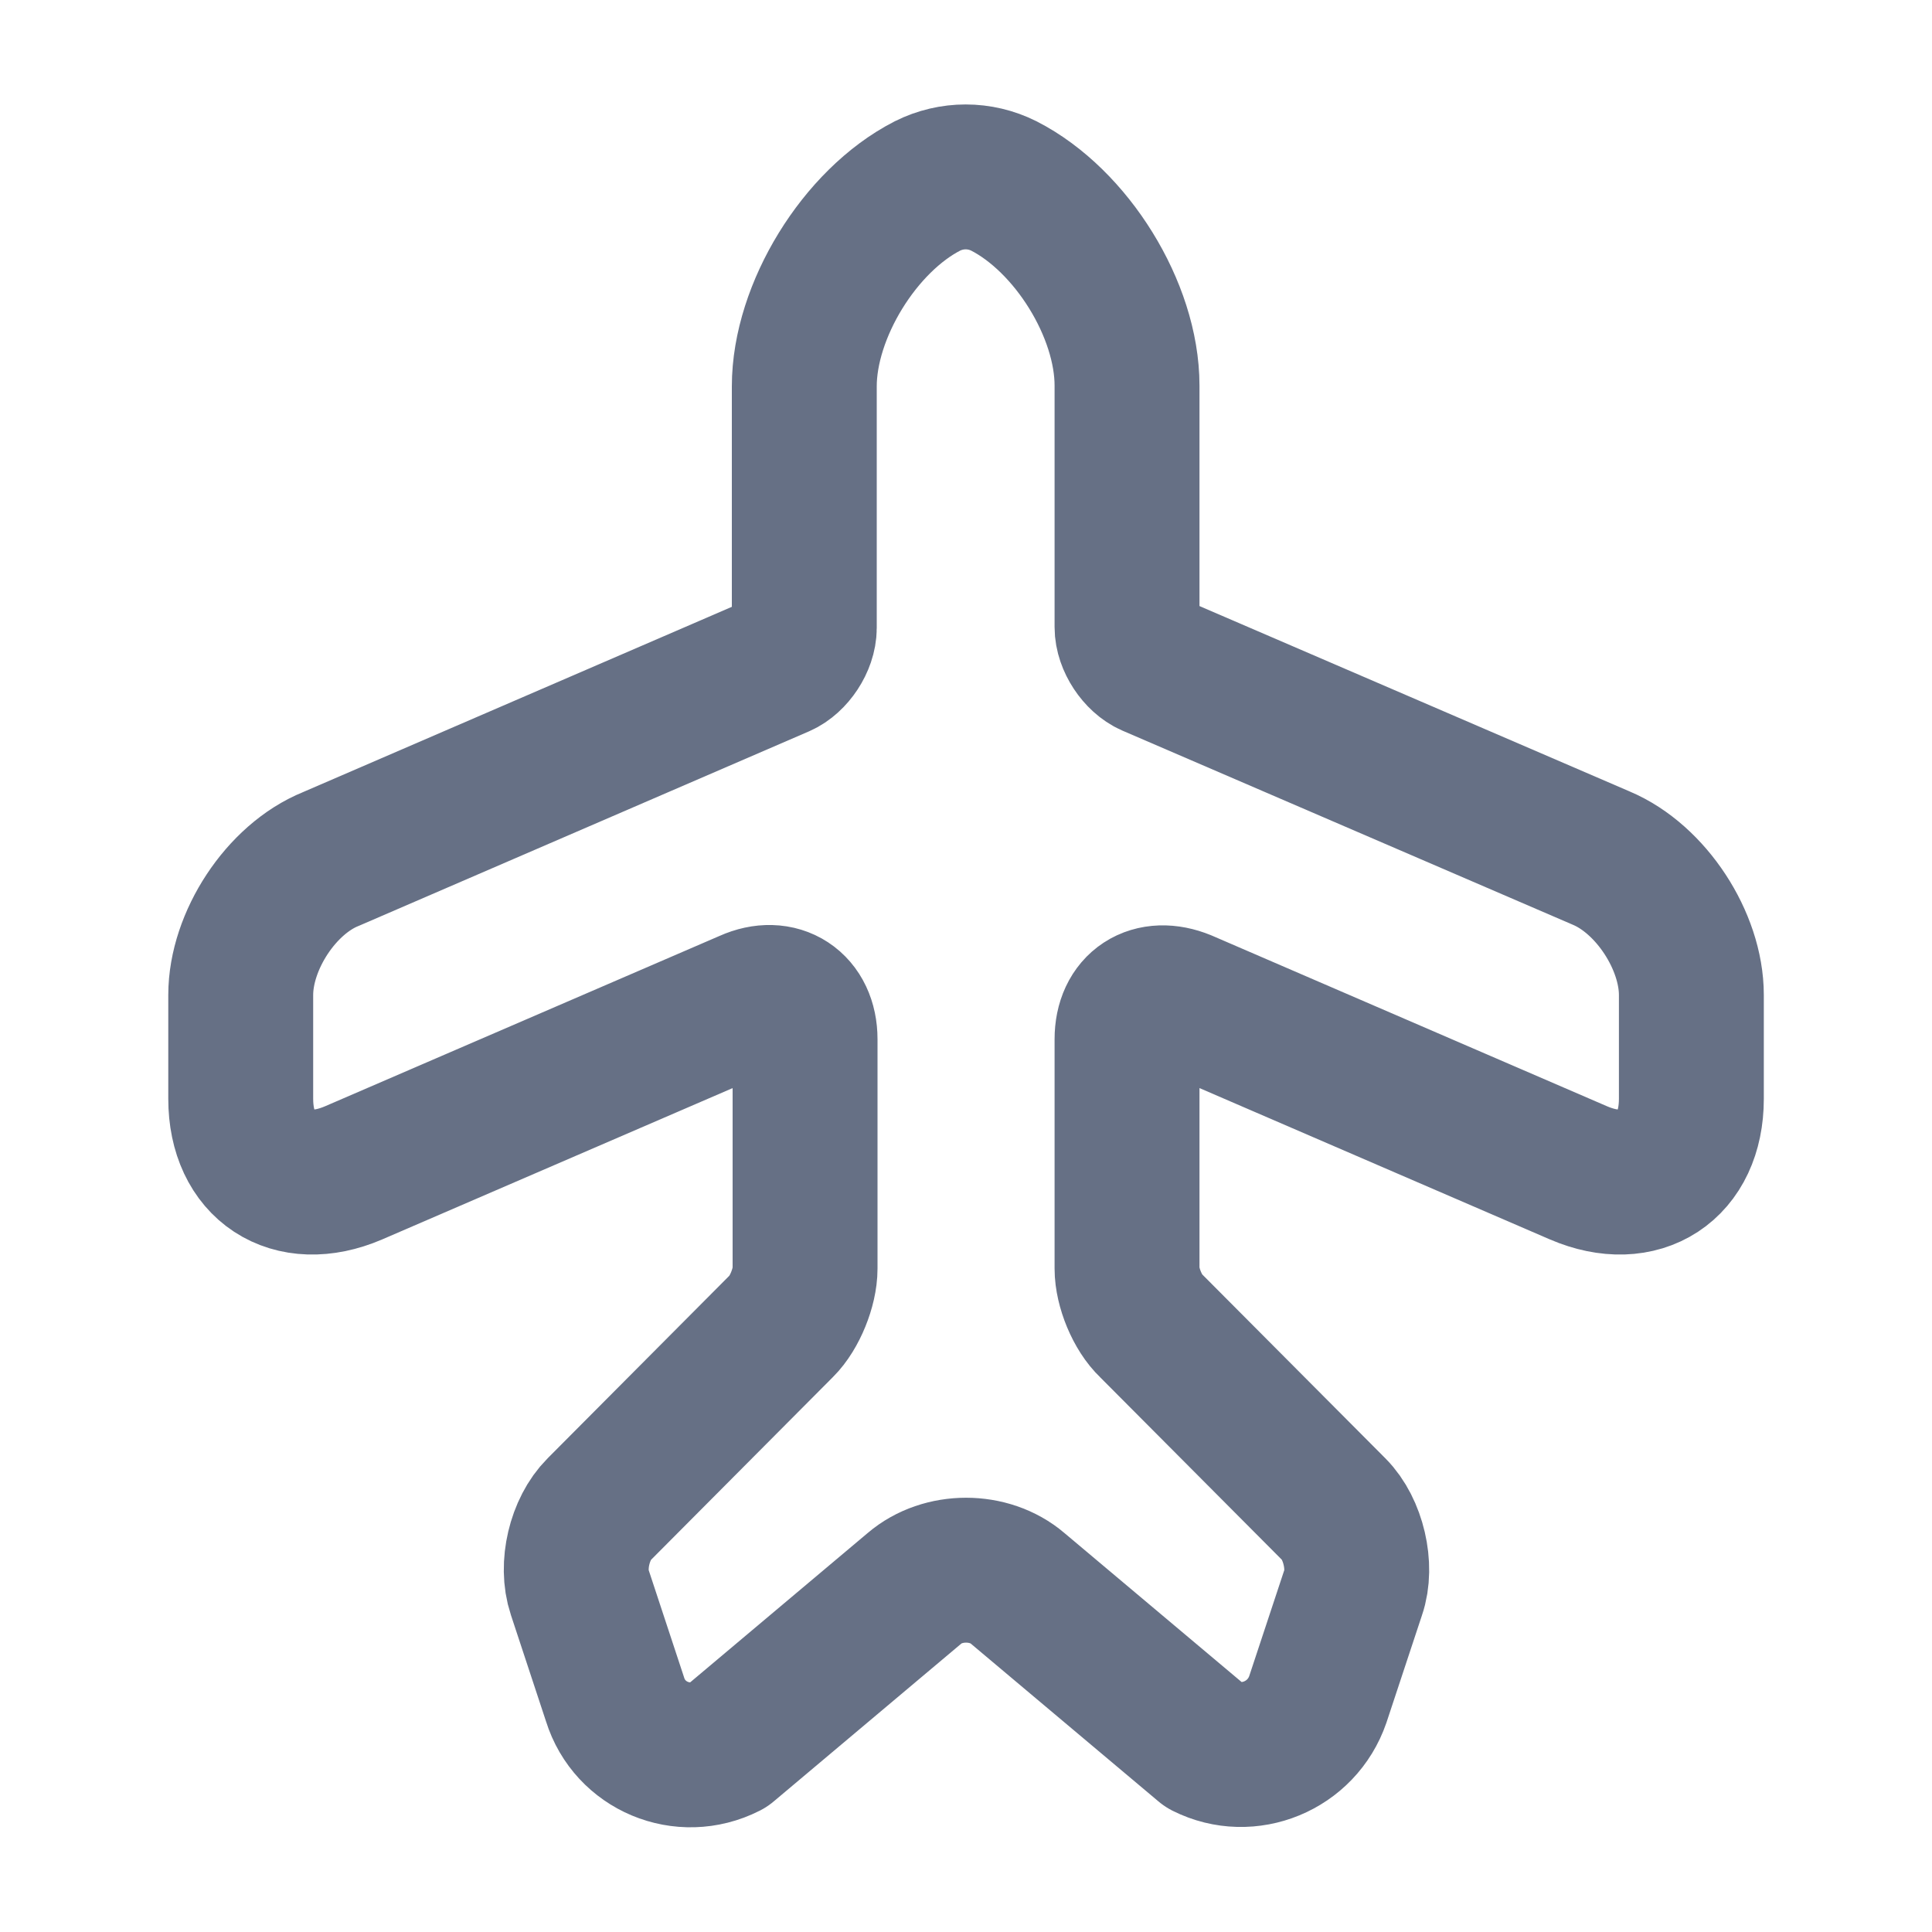 <svg width="20" height="20" viewBox="0 0 20 20" fill="none" xmlns="http://www.w3.org/2000/svg">
<path d="M7.526 18.075L9.467 16.442C9.759 16.192 10.242 16.192 10.534 16.442L12.476 18.075C12.925 18.3 13.476 18.075 13.642 17.592L14.009 16.483C14.101 16.217 14.009 15.825 13.809 15.625L11.917 13.725C11.775 13.592 11.667 13.325 11.667 13.133V10.758C11.667 10.408 11.925 10.242 12.251 10.375L16.342 12.142C16.984 12.417 17.509 12.075 17.509 11.375V10.3C17.509 9.742 17.092 9.1 16.576 8.883L11.917 6.875C11.784 6.817 11.667 6.642 11.667 6.492V3.992C11.667 3.208 11.092 2.283 10.392 1.925C10.142 1.8 9.851 1.8 9.601 1.925C8.901 2.283 8.326 3.217 8.326 4V6.5C8.326 6.65 8.209 6.825 8.076 6.883L3.426 8.892C2.909 9.1 2.492 9.742 2.492 10.3V11.375C2.492 12.075 3.017 12.417 3.659 12.142L7.751 10.375C8.067 10.233 8.334 10.408 8.334 10.758V13.133C8.334 13.325 8.226 13.592 8.092 13.725L6.201 15.625C6.001 15.825 5.909 16.208 6.001 16.483L6.367 17.592C6.517 18.075 7.067 18.308 7.526 18.075Z" stroke="#667085" stroke-width="1.5" stroke-linecap="round" stroke-linejoin="round"/>
</svg>
